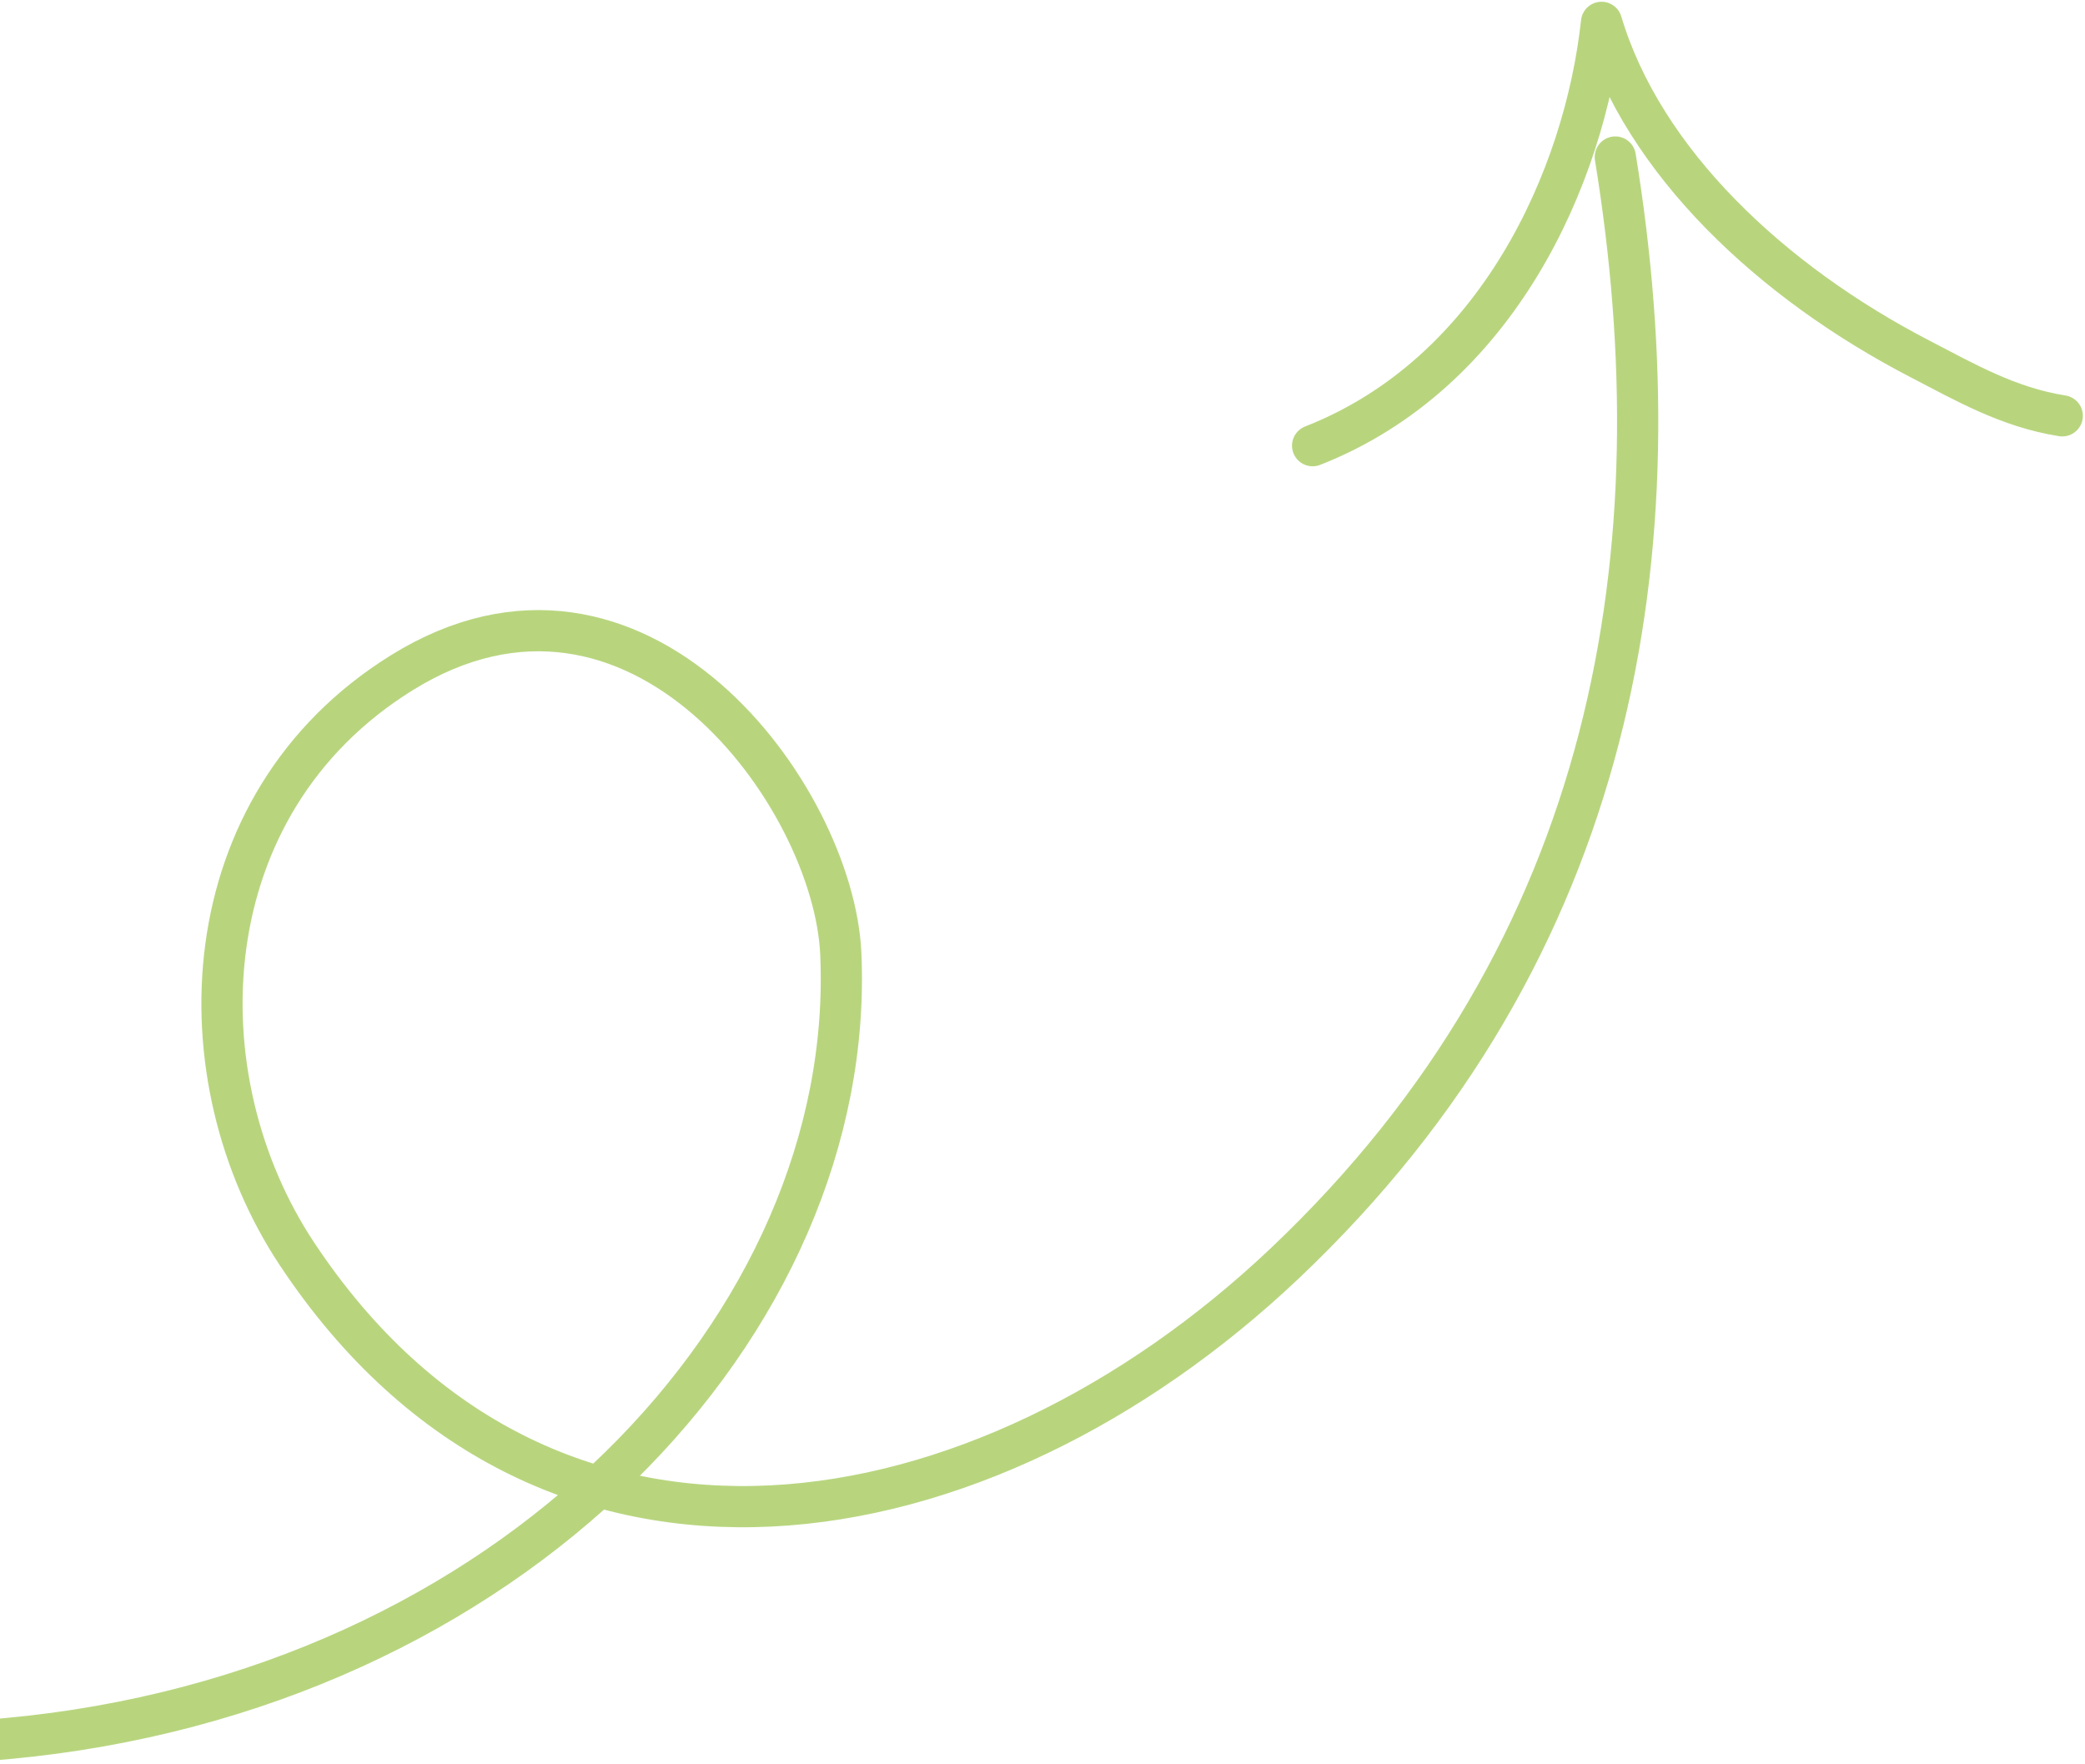 <svg width="253" height="214" viewBox="0 0 253 214" fill="none" xmlns="http://www.w3.org/2000/svg">
<path d="M196.007 19.052C203.732 66.444 196.342 115.017 155.853 153.332C119.307 187.916 66.139 197.535 36.041 152.153C21.792 130.671 23.014 97.65 48.702 81.66C77.32 63.845 101.176 96.592 102.026 115.723C104.012 160.406 62.201 205.322 0.811 210.96C-71.89 217.636 -68.885 158 -68.42 158.146" stroke="#B8D57E" stroke-width="5" stroke-miterlimit="1.5" stroke-linecap="round" stroke-linejoin="round"/>
<path d="M250.24 50.455C243.7 49.426 238.415 46.368 232.944 43.532C214.979 34.219 199.386 19.636 194.336 2.711C192.296 21.481 181.666 45.305 159.277 54.077" stroke="#B8D57E" stroke-width="5" stroke-miterlimit="1.5" stroke-linecap="round" stroke-linejoin="round"/>
</svg>
